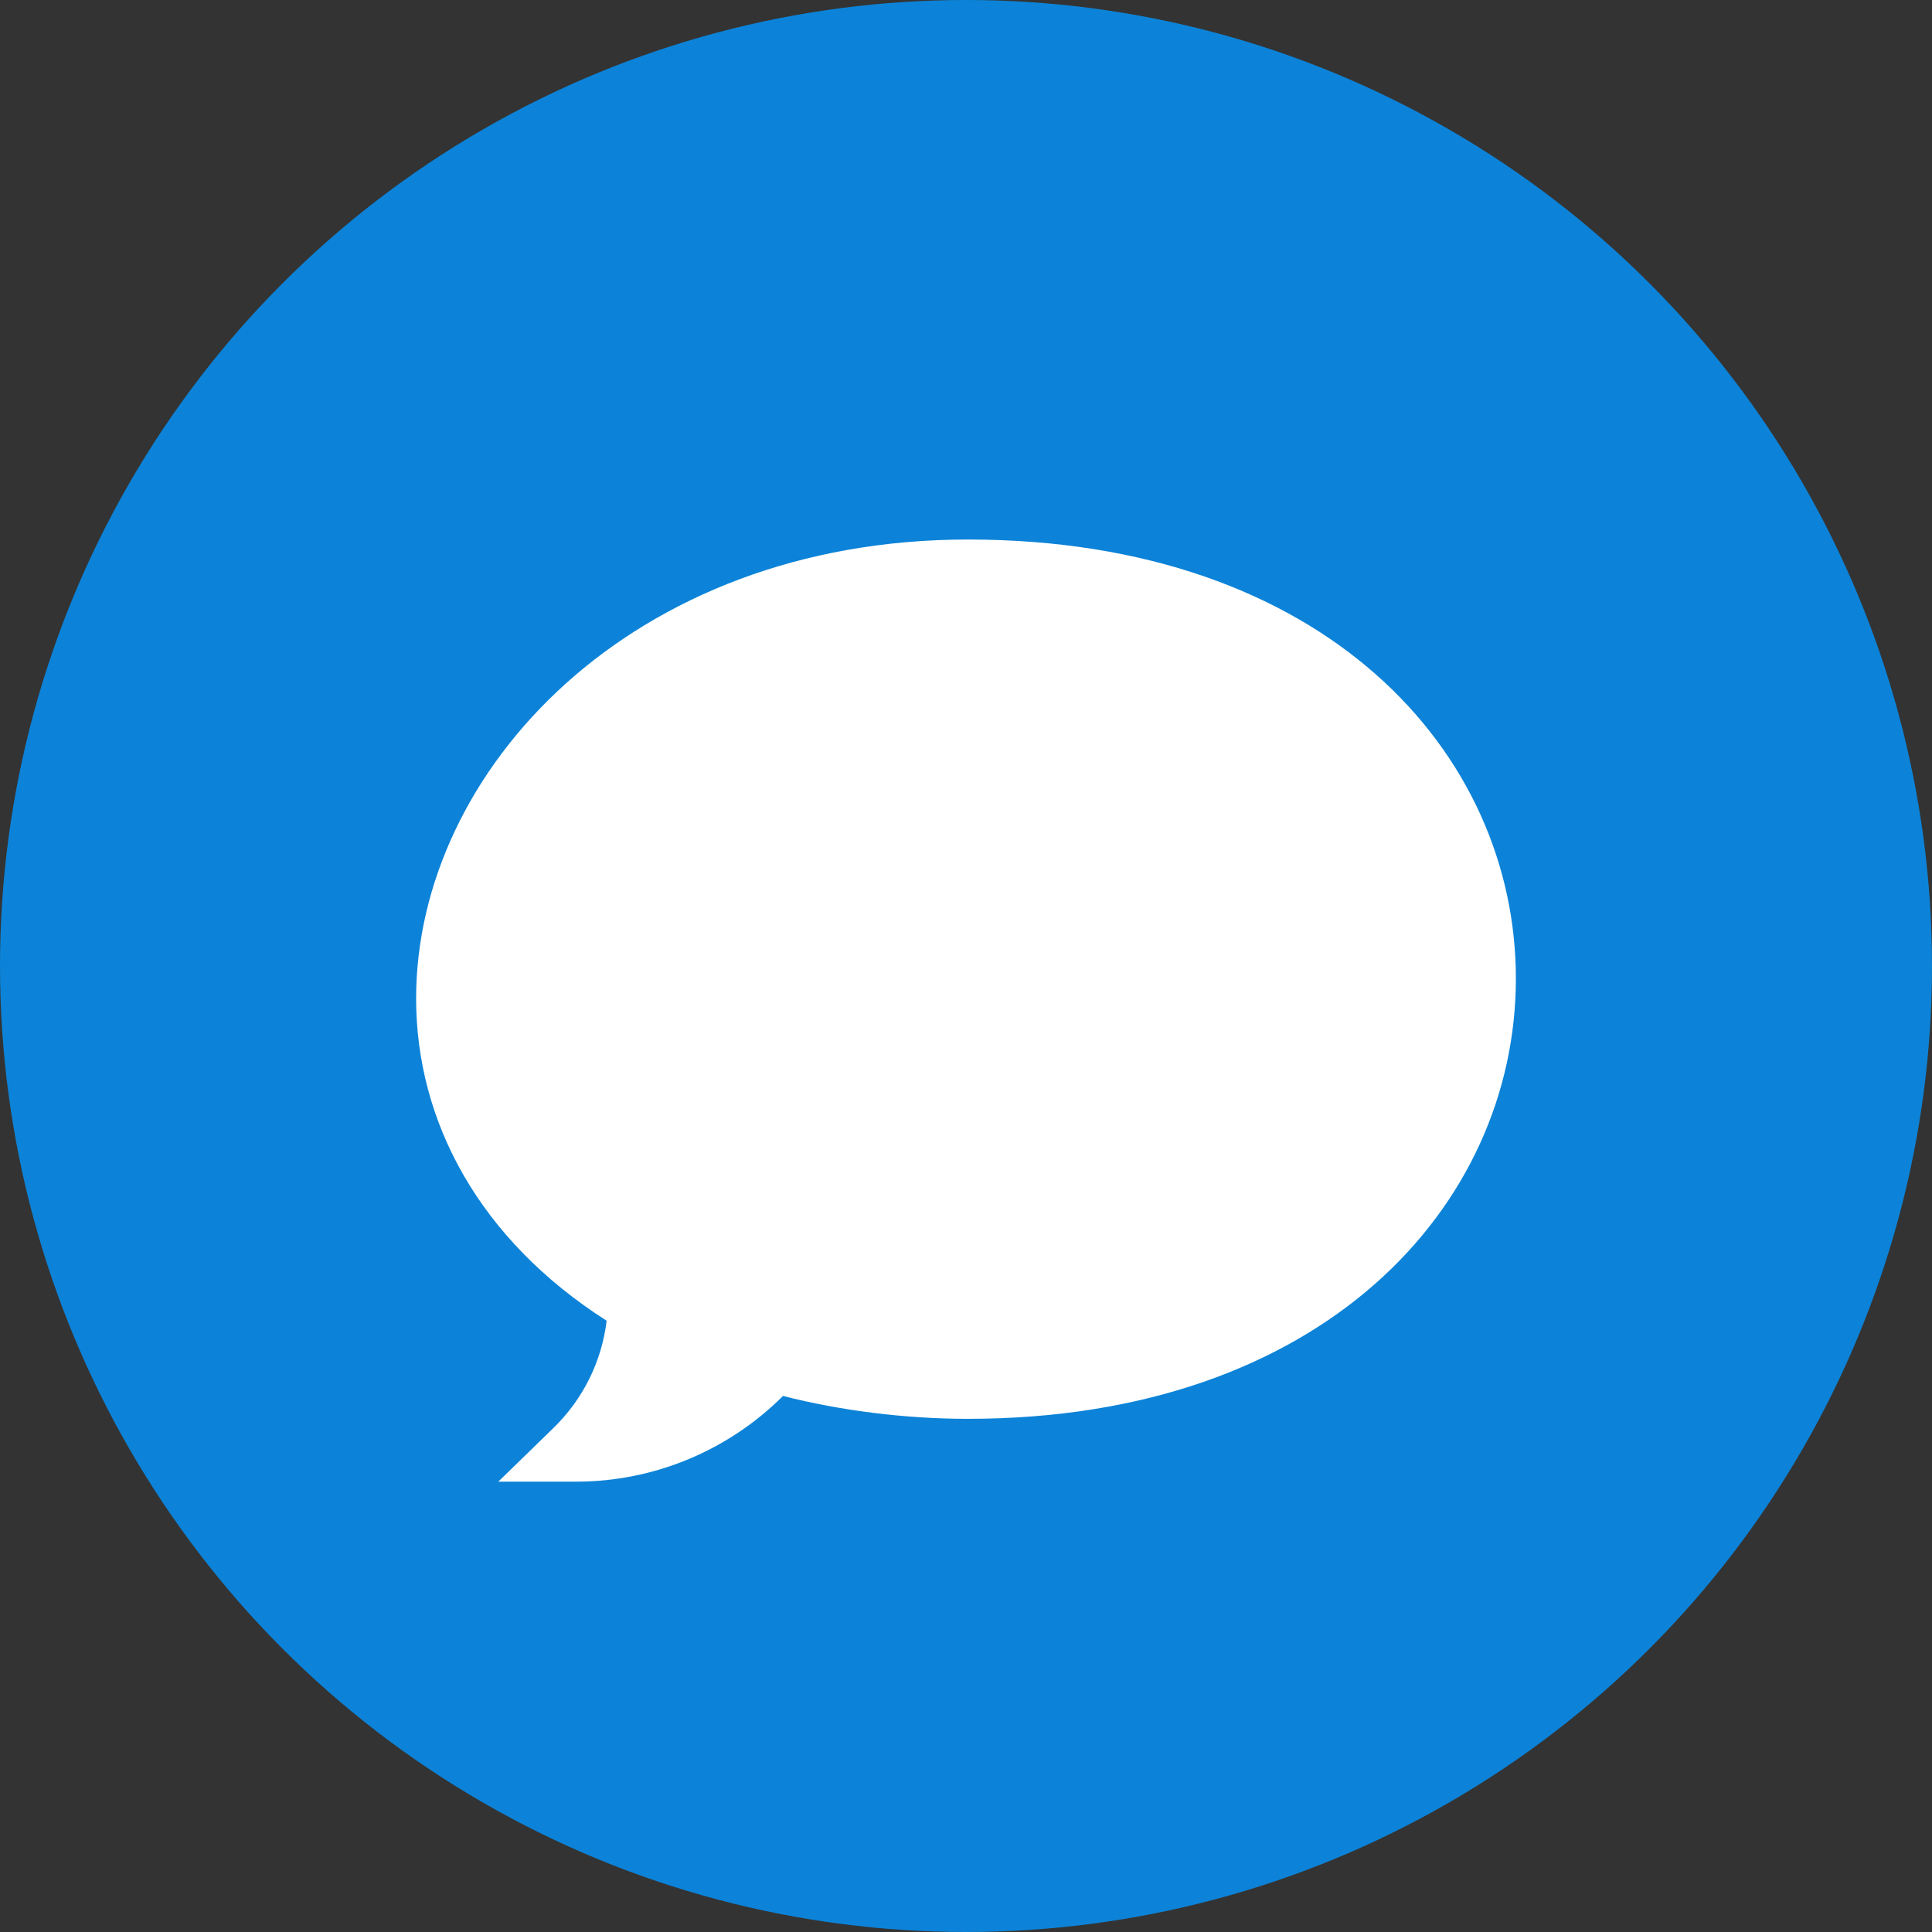 <svg width="39" height="39" viewBox="0 0 39 39" fill="none" xmlns="http://www.w3.org/2000/svg">
<rect x="0" y="0" width="39" height="39" fill="#333333" stroke="none"/>
<circle cx="19.5" cy="19.5" r="19.5" fill="#0C83D8"/>
<g clip-path="url(#clip0)">
<path d="M11.632 29.909H10.059L11.171 28.827C11.771 28.243 12.146 27.484 12.246 26.661C9.678 25.021 8.4 22.645 8.4 20.155C8.4 15.56 12.74 10.891 19.538 10.891C26.739 10.891 30.6 15.188 30.6 19.752C30.6 24.347 26.698 28.641 19.538 28.641C18.283 28.641 16.974 28.478 15.806 28.179C14.7 29.283 13.201 29.909 11.632 29.909Z" fill="white"/>
</g>
<defs>
<clipPath id="clip0">
<rect width="22.2" height="21.6" fill="white" transform="translate(8.4 9.6)"/>
</clipPath>
</defs>
</svg>